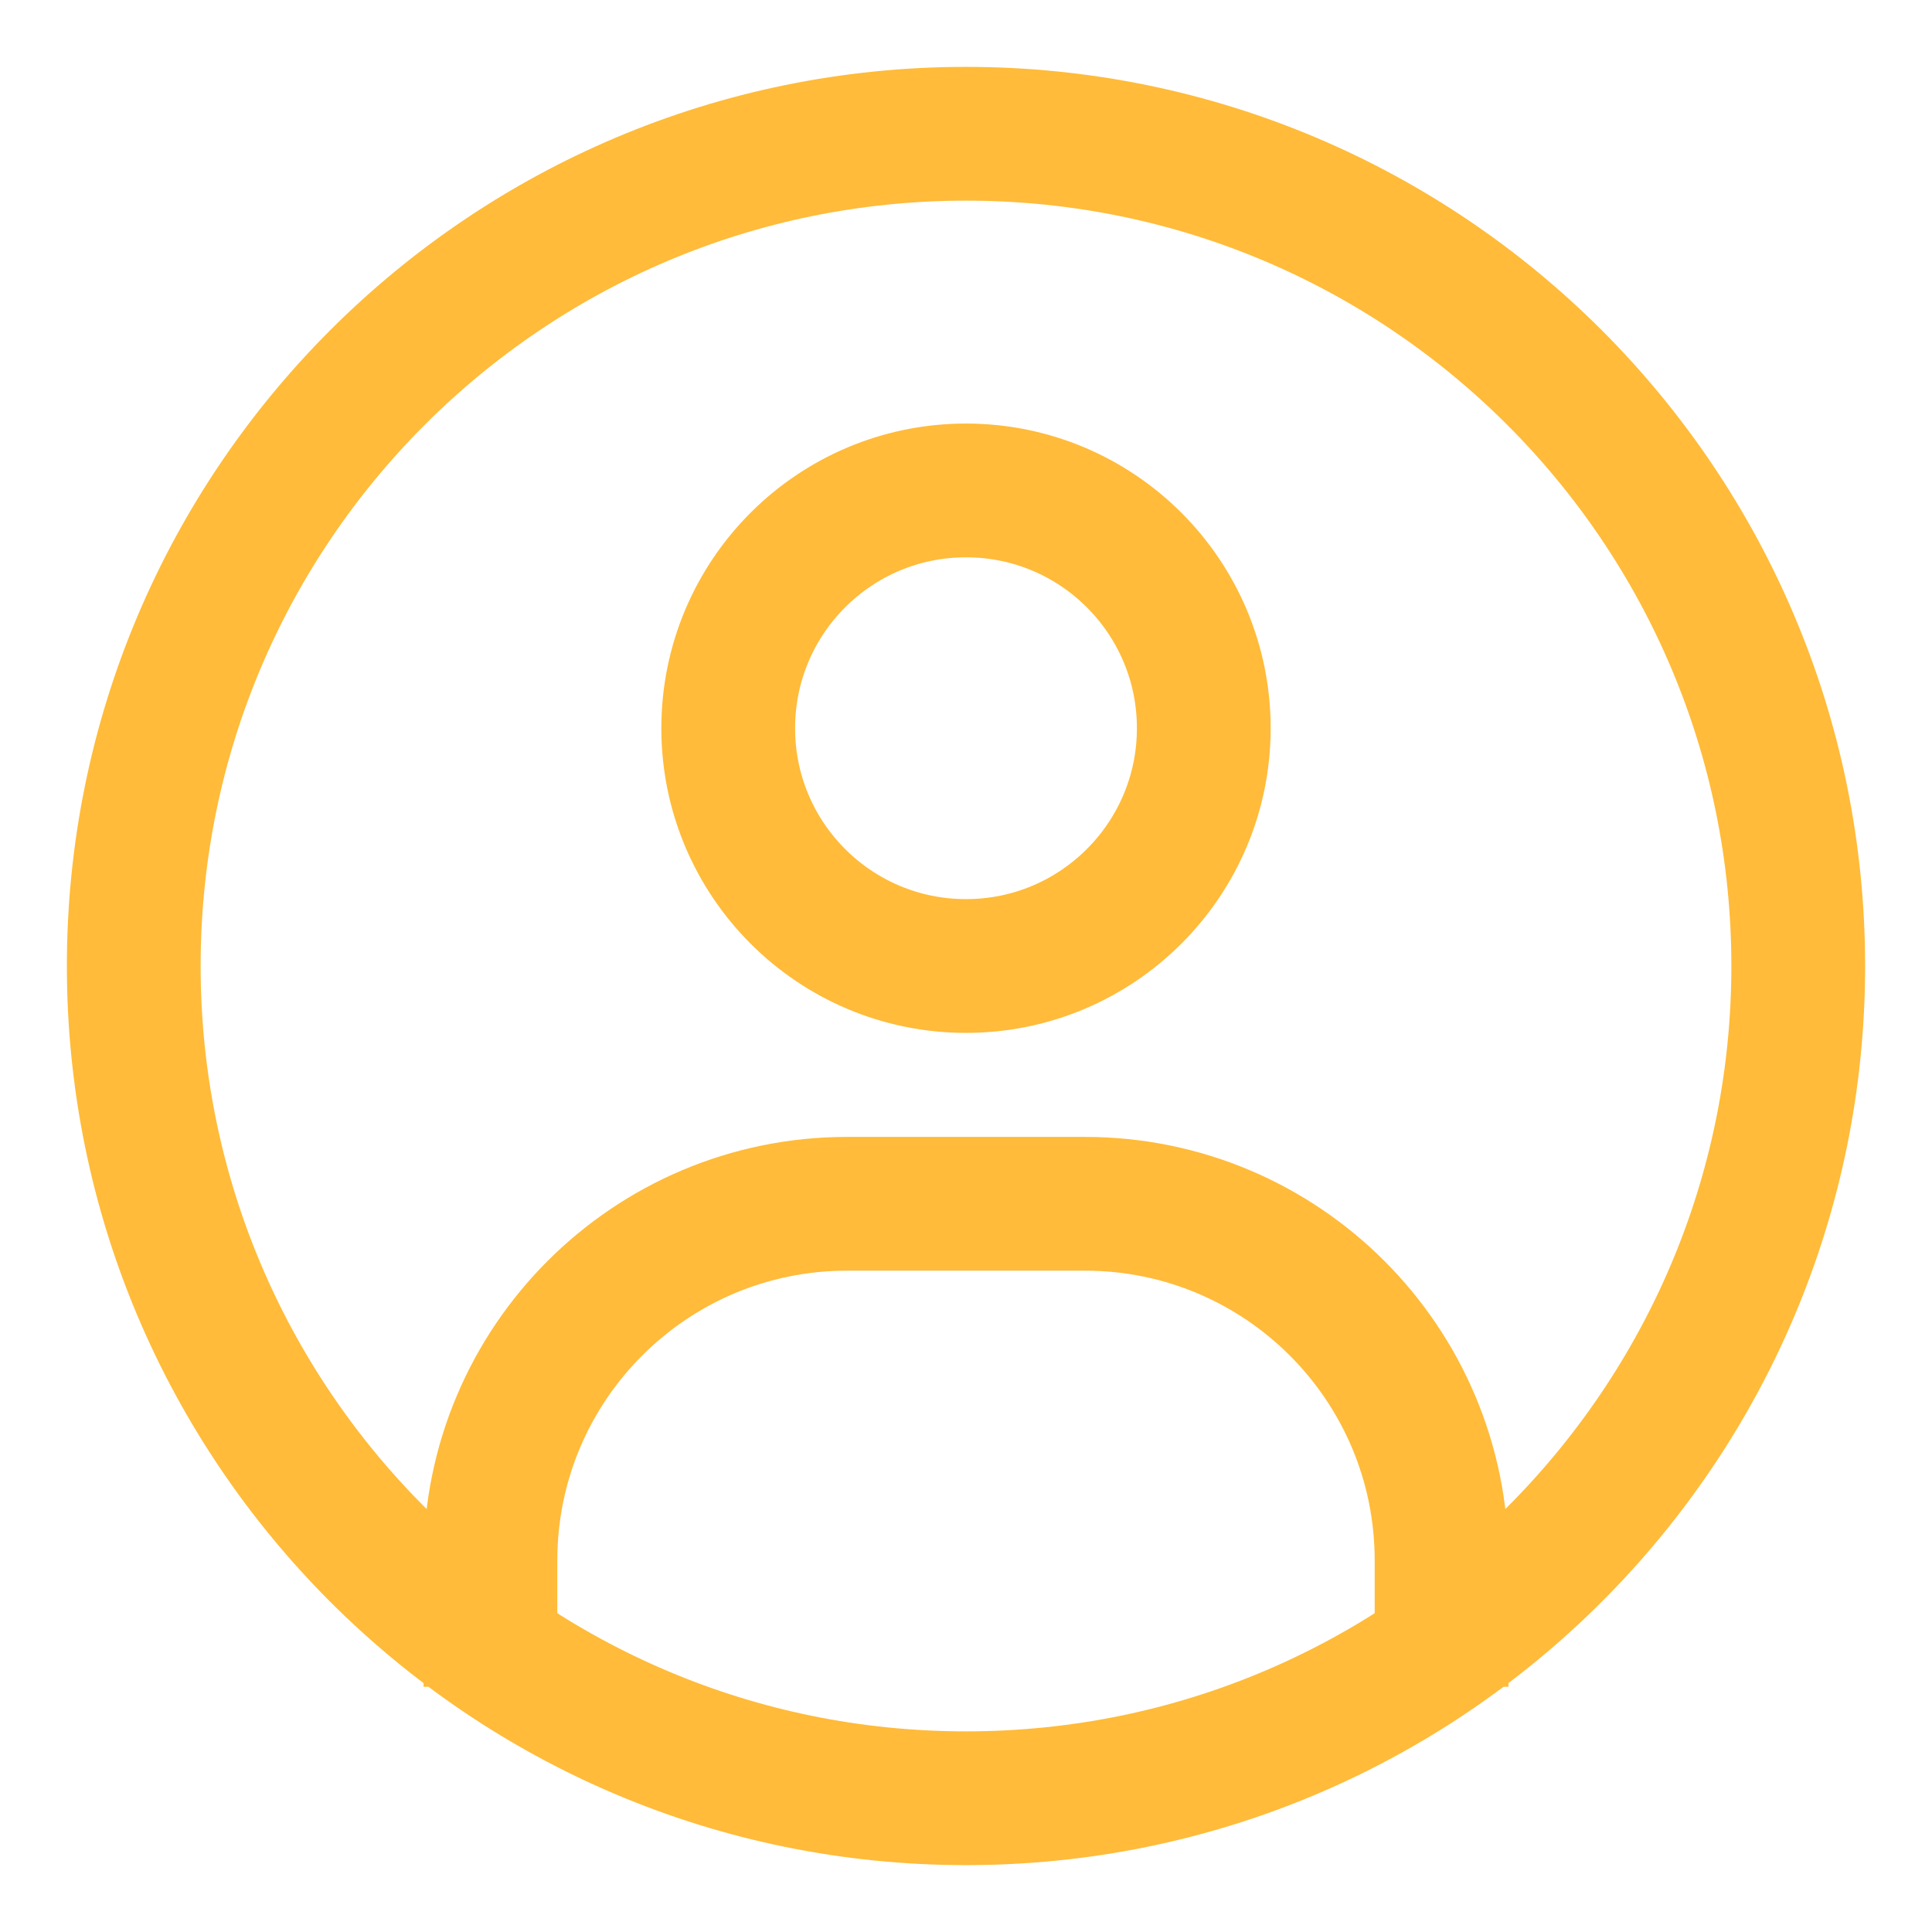 <svg width="26" height="26" viewBox="0 0 26 26" fill="none" xmlns="http://www.w3.org/2000/svg">
<path d="M6.6 21.8V21C6.6 18.349 8.749 16.2 11.4 16.2H14.6C17.251 16.2 19.4 18.349 19.4 21V21.8M13 6.6C11.232 6.6 9.8 8.032 9.8 9.8C9.8 11.567 11.232 13 13 13C14.767 13 16.2 11.567 16.2 9.8C16.2 8.032 14.767 6.6 13 6.6ZM13 24.2C6.814 24.2 1.8 19.185 1.8 13C1.8 6.814 6.814 1.8 13 1.8C19.185 1.8 24.2 6.814 24.2 13C24.2 19.185 19.185 24.2 13 24.2Z" stroke="#ffbb39" stroke-width="1.8" stroke-linecap="square"/>
</svg>
